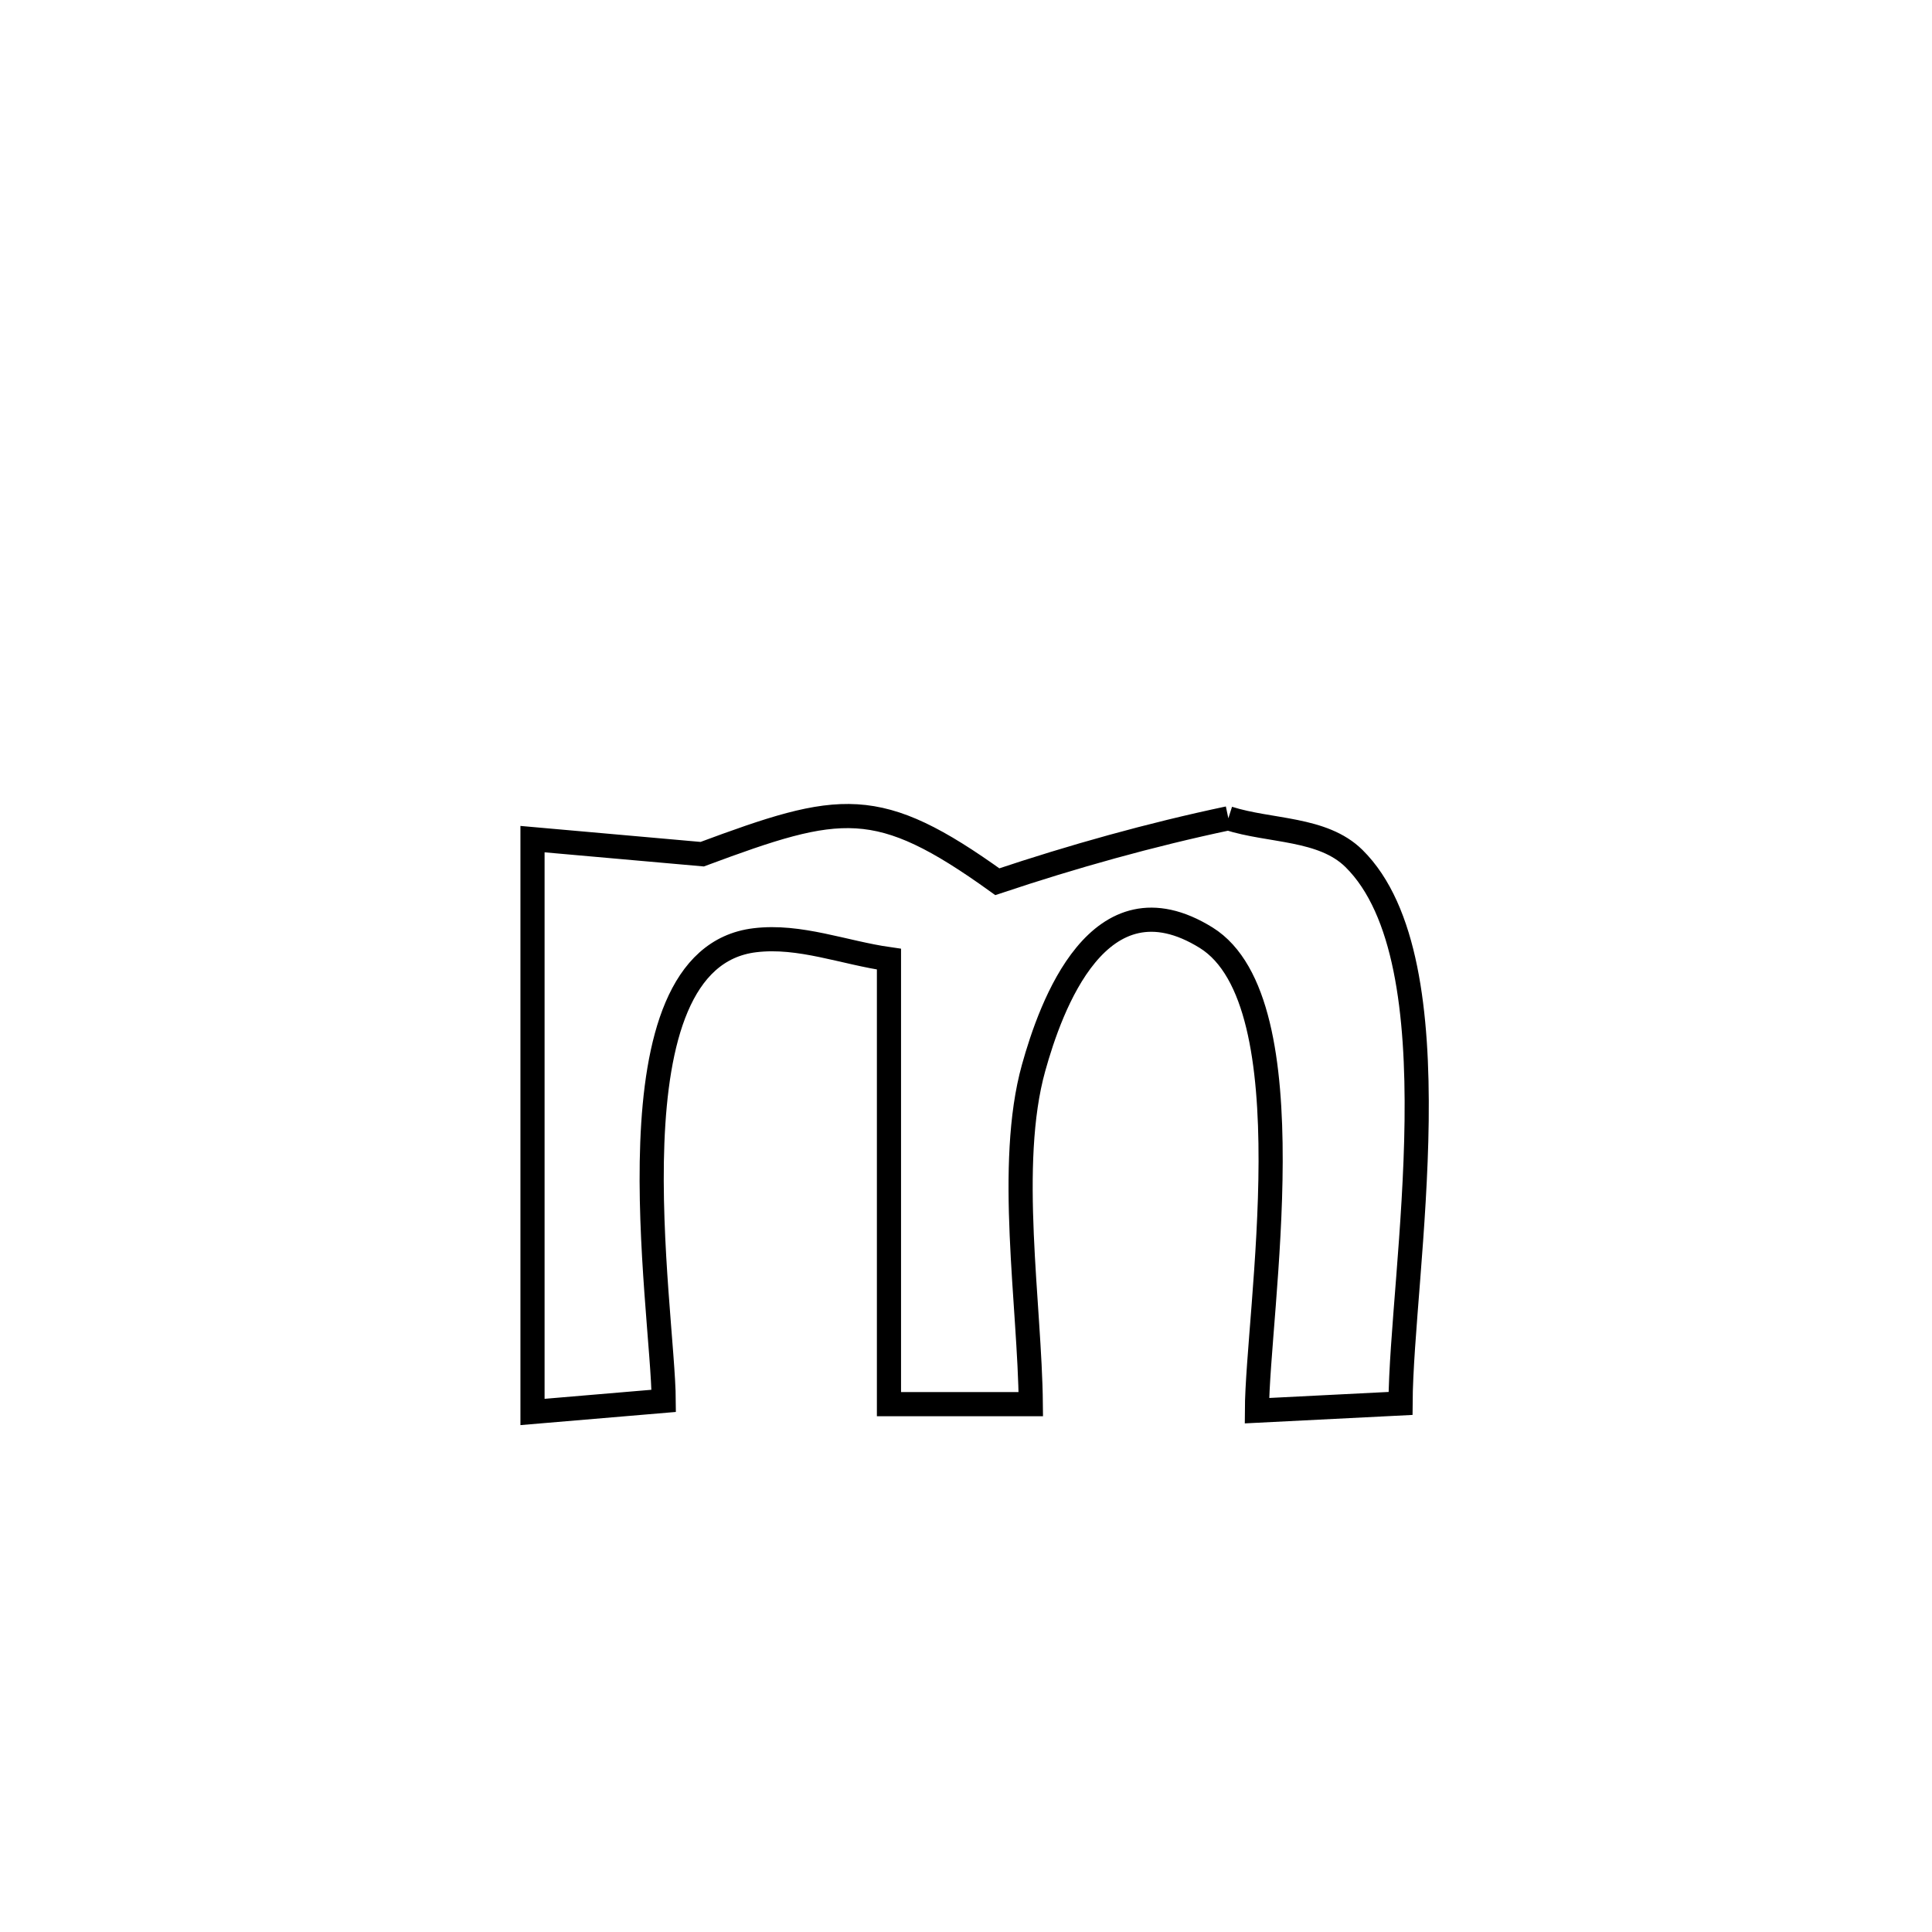 <svg xmlns="http://www.w3.org/2000/svg" viewBox="0.0 0.0 24.0 24.0" height="200px" width="200px"><path fill="none" stroke="black" stroke-width=".3" stroke-opacity="1.0"  filling="0" d="M15.259 10.165 L15.259 10.165 C15.779 10.331 16.43 10.281 16.819 10.664 C18.115 11.942 17.407 15.823 17.398 17.434 L17.398 17.434 C16.803 17.464 16.209 17.494 15.614 17.524 L15.614 17.524 C15.619 16.303 16.273 12.451 14.984 11.649 C13.646 10.818 13.05 12.511 12.84 13.264 C12.505 14.464 12.793 16.207 12.805 17.443 L12.805 17.443 C12.218 17.443 11.63 17.443 11.043 17.443 L11.043 17.443 C11.043 15.6 11.043 13.757 11.043 11.915 L11.043 11.915 C10.487 11.836 9.933 11.612 9.377 11.68 C7.496 11.907 8.239 16.253 8.245 17.402 L8.245 17.402 C7.702 17.448 7.159 17.494 6.615 17.54 L6.615 17.54 C6.615 15.168 6.615 12.796 6.615 10.424 L6.615 10.424 C7.318 10.487 8.02 10.549 8.723 10.611 L8.723 10.611 C10.444 9.972 10.898 9.882 12.389 10.953 L12.389 10.953 C13.33 10.638 14.289 10.37 15.259 10.165 L15.259 10.165"></path></svg>